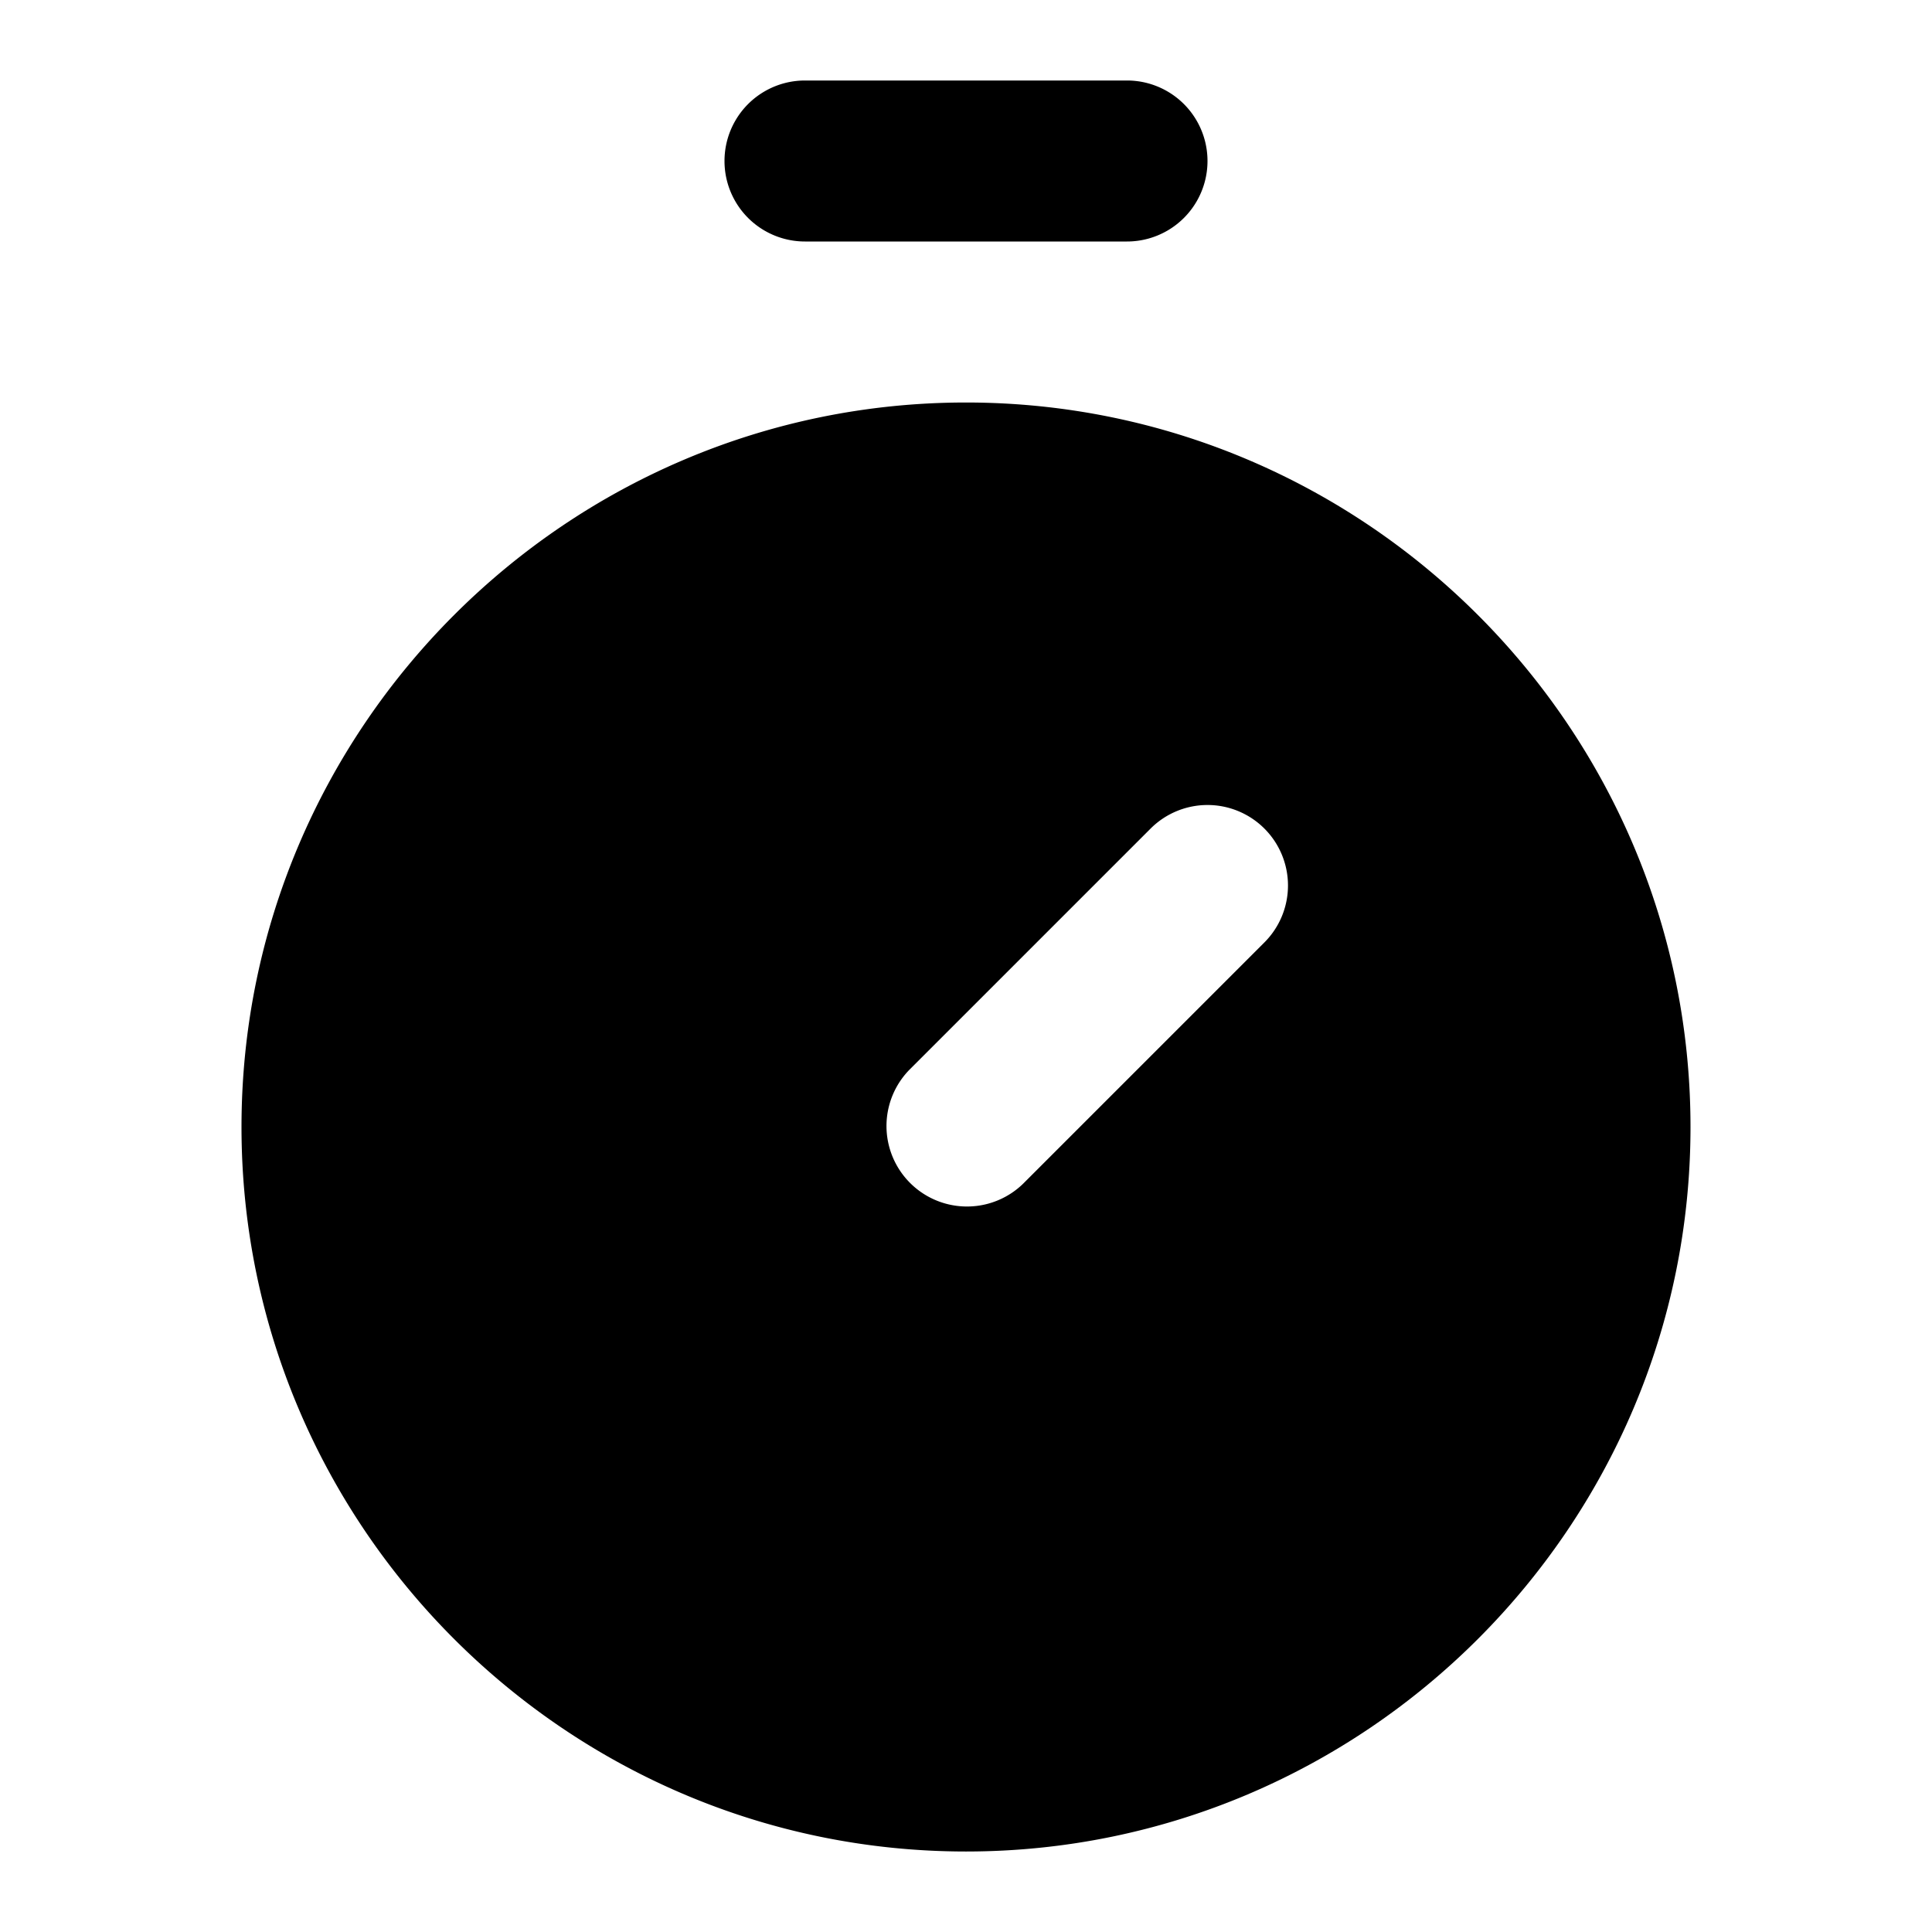 <svg xmlns="http://www.w3.org/2000/svg" xml:space="preserve" width="24" height="24" viewBox="0 0 24 24"><path d="M10 1a1 1 0 0 0 0 2h4a1 1 0 0 0 0-2zm2 4c-4.959 0-9 4.041-9 9s4.041 9 9 9 9-4.041 9-9-4.041-9-9-9zm3 5a1 1 0 0 1 .707 1.707l-3 3a1 1 0 0 1-1.414-1.414l3-3A1 1 0 0 1 15 10z"/></svg>